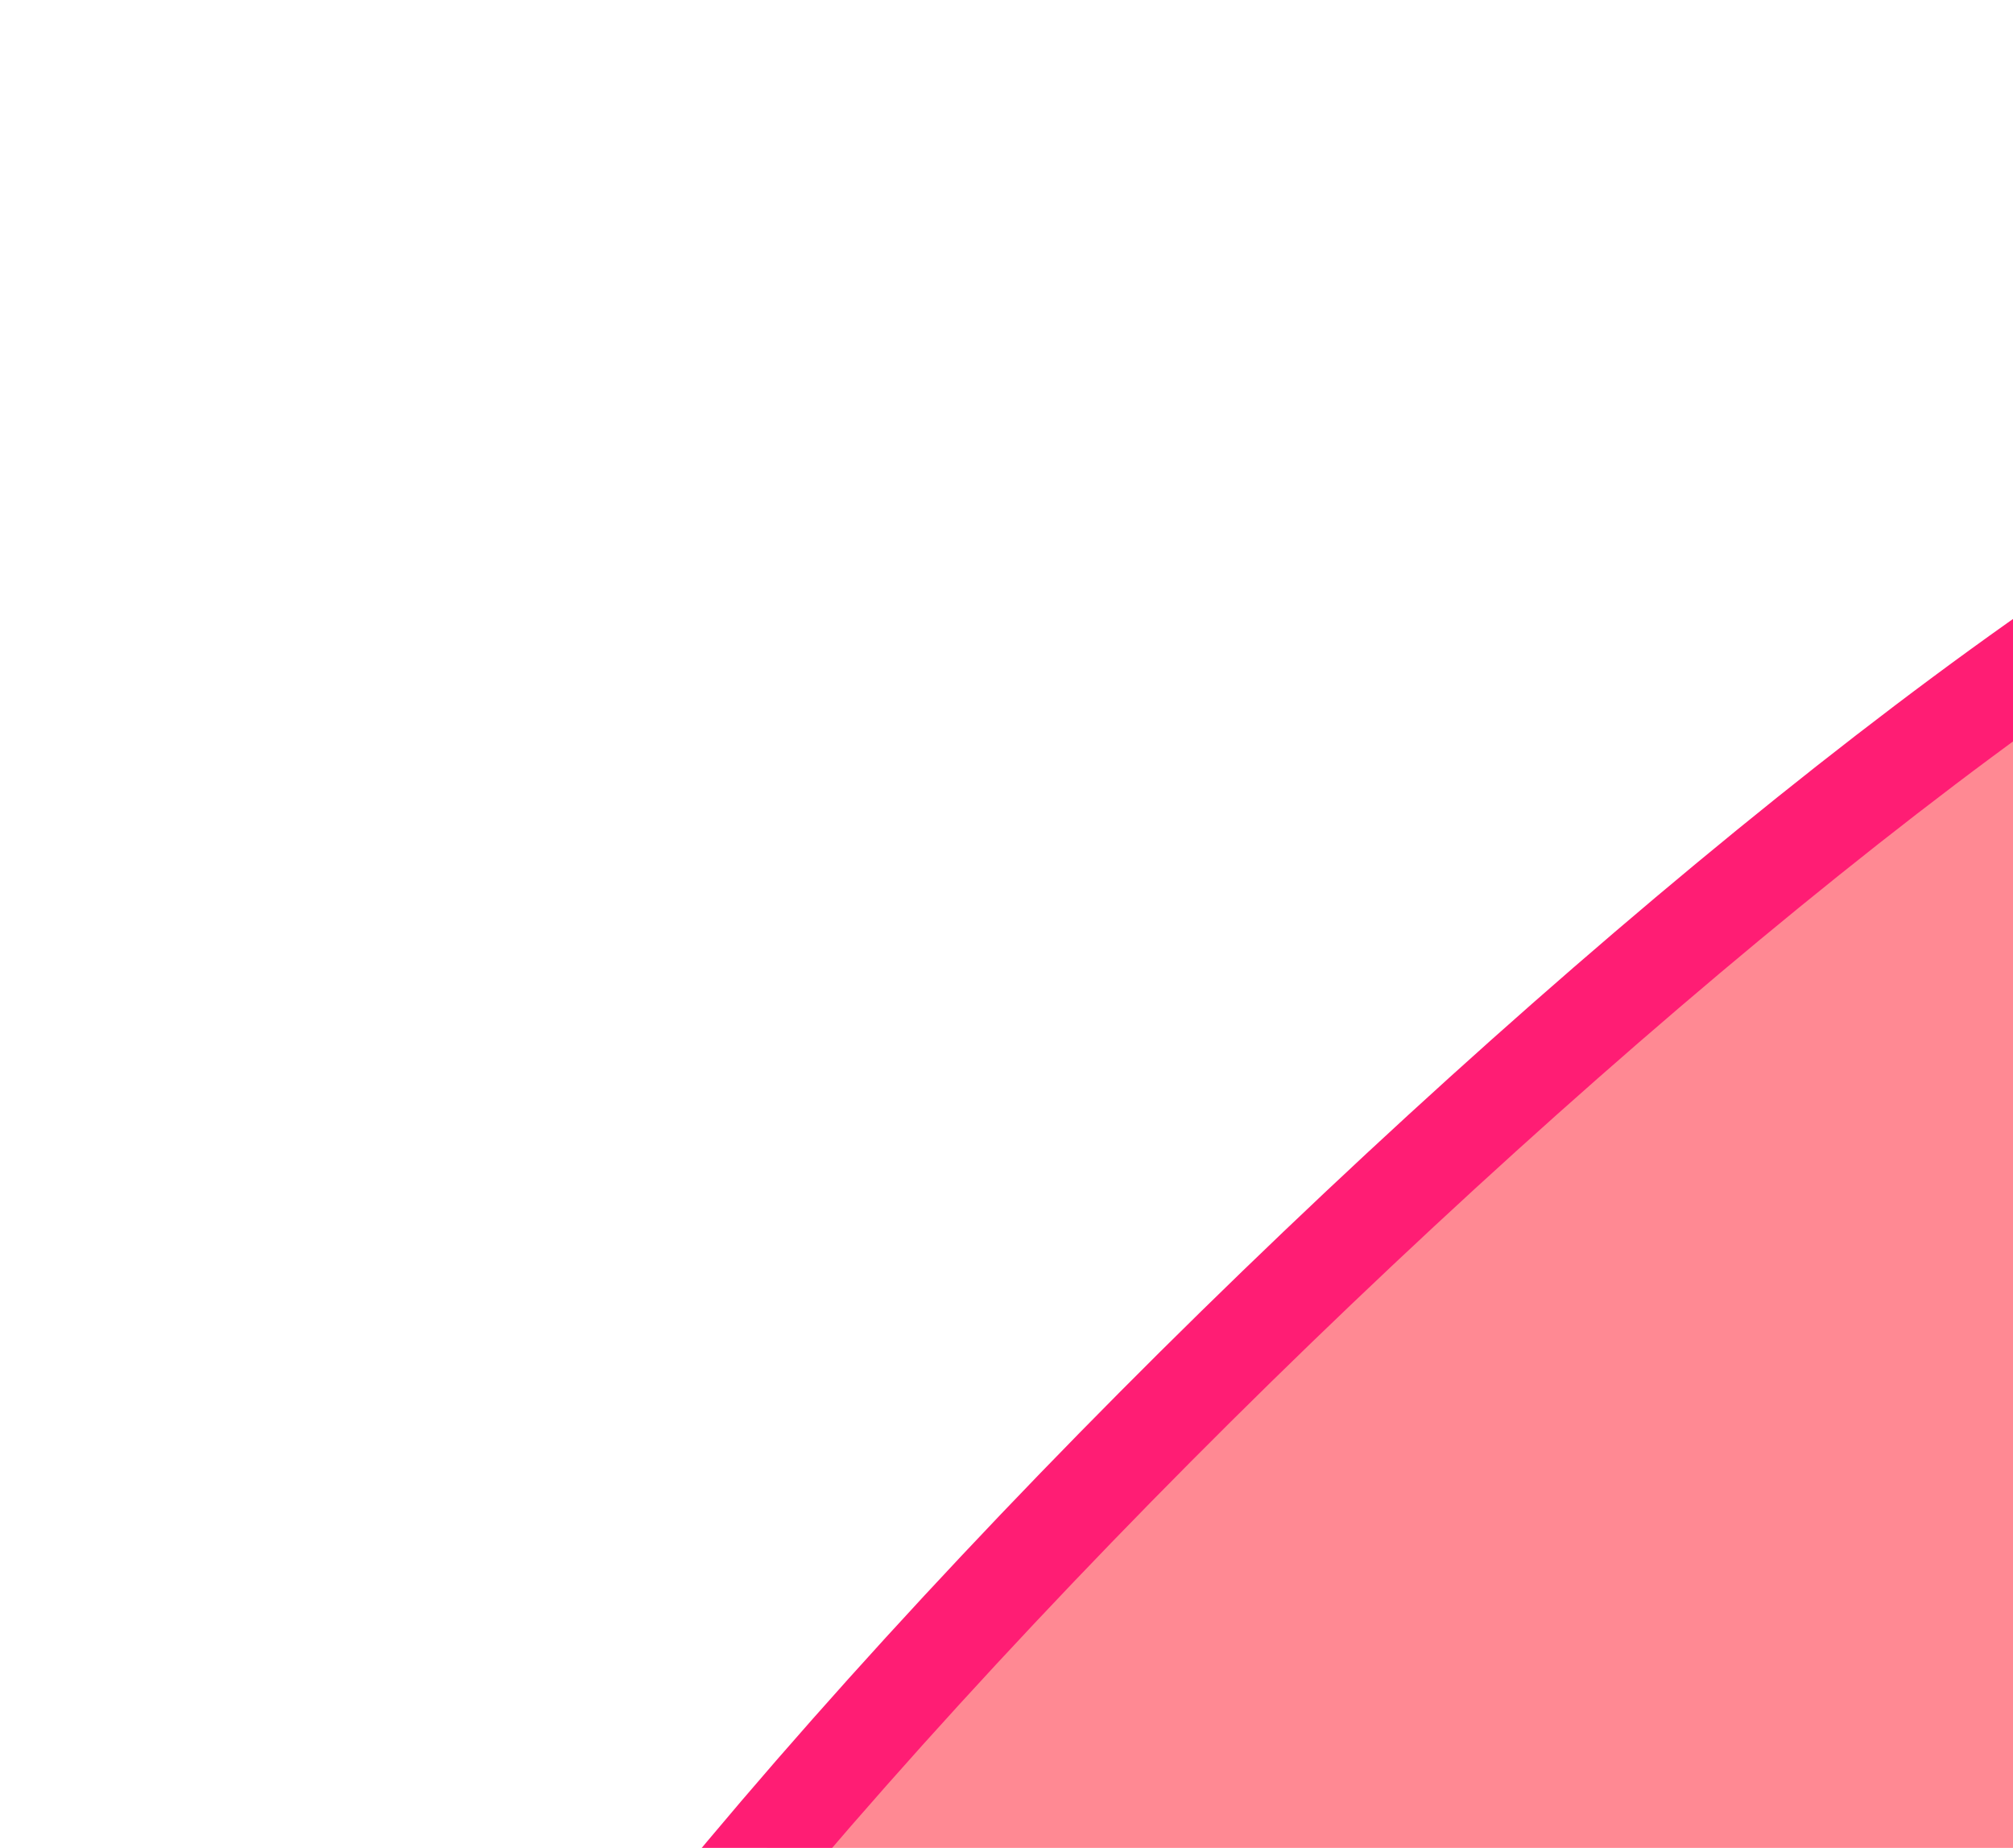 <svg width="768" height="705" viewBox="0 0 768 705" fill="none" xmlns="http://www.w3.org/2000/svg">
<g filter="url(#filter0_f)">
<path d="M986.533 170.005C905.766 94.323 379.681 553.51 184.334 846.262C-11.013 1139.01 449.036 1116.08 683.072 869.612C877.865 664.474 1067.3 245.688 986.533 170.005Z" fill="#FF8993"/>
<path d="M986.533 170.005C905.766 94.323 379.681 553.51 184.334 846.262C-11.013 1139.01 449.036 1116.08 683.072 869.612C877.865 664.474 1067.3 245.688 986.533 170.005Z" stroke="#FF1D74" stroke-width="37.926"/>
</g>
<defs>
<filter id="filter0_f" x="-24.033" y="0.53" width="1190.86" height="1220.8" filterUnits="userSpaceOnUse" color-interpolation-filters="sRGB">
<feFlood flood-opacity="0" result="BackgroundImageFix"/>
<feBlend mode="normal" in="SourceGraphic" in2="BackgroundImageFix" result="shape"/>
<feGaussianBlur stdDeviation="71.111" result="effect1_foregroundBlur"/>
</filter>
</defs>
</svg>
